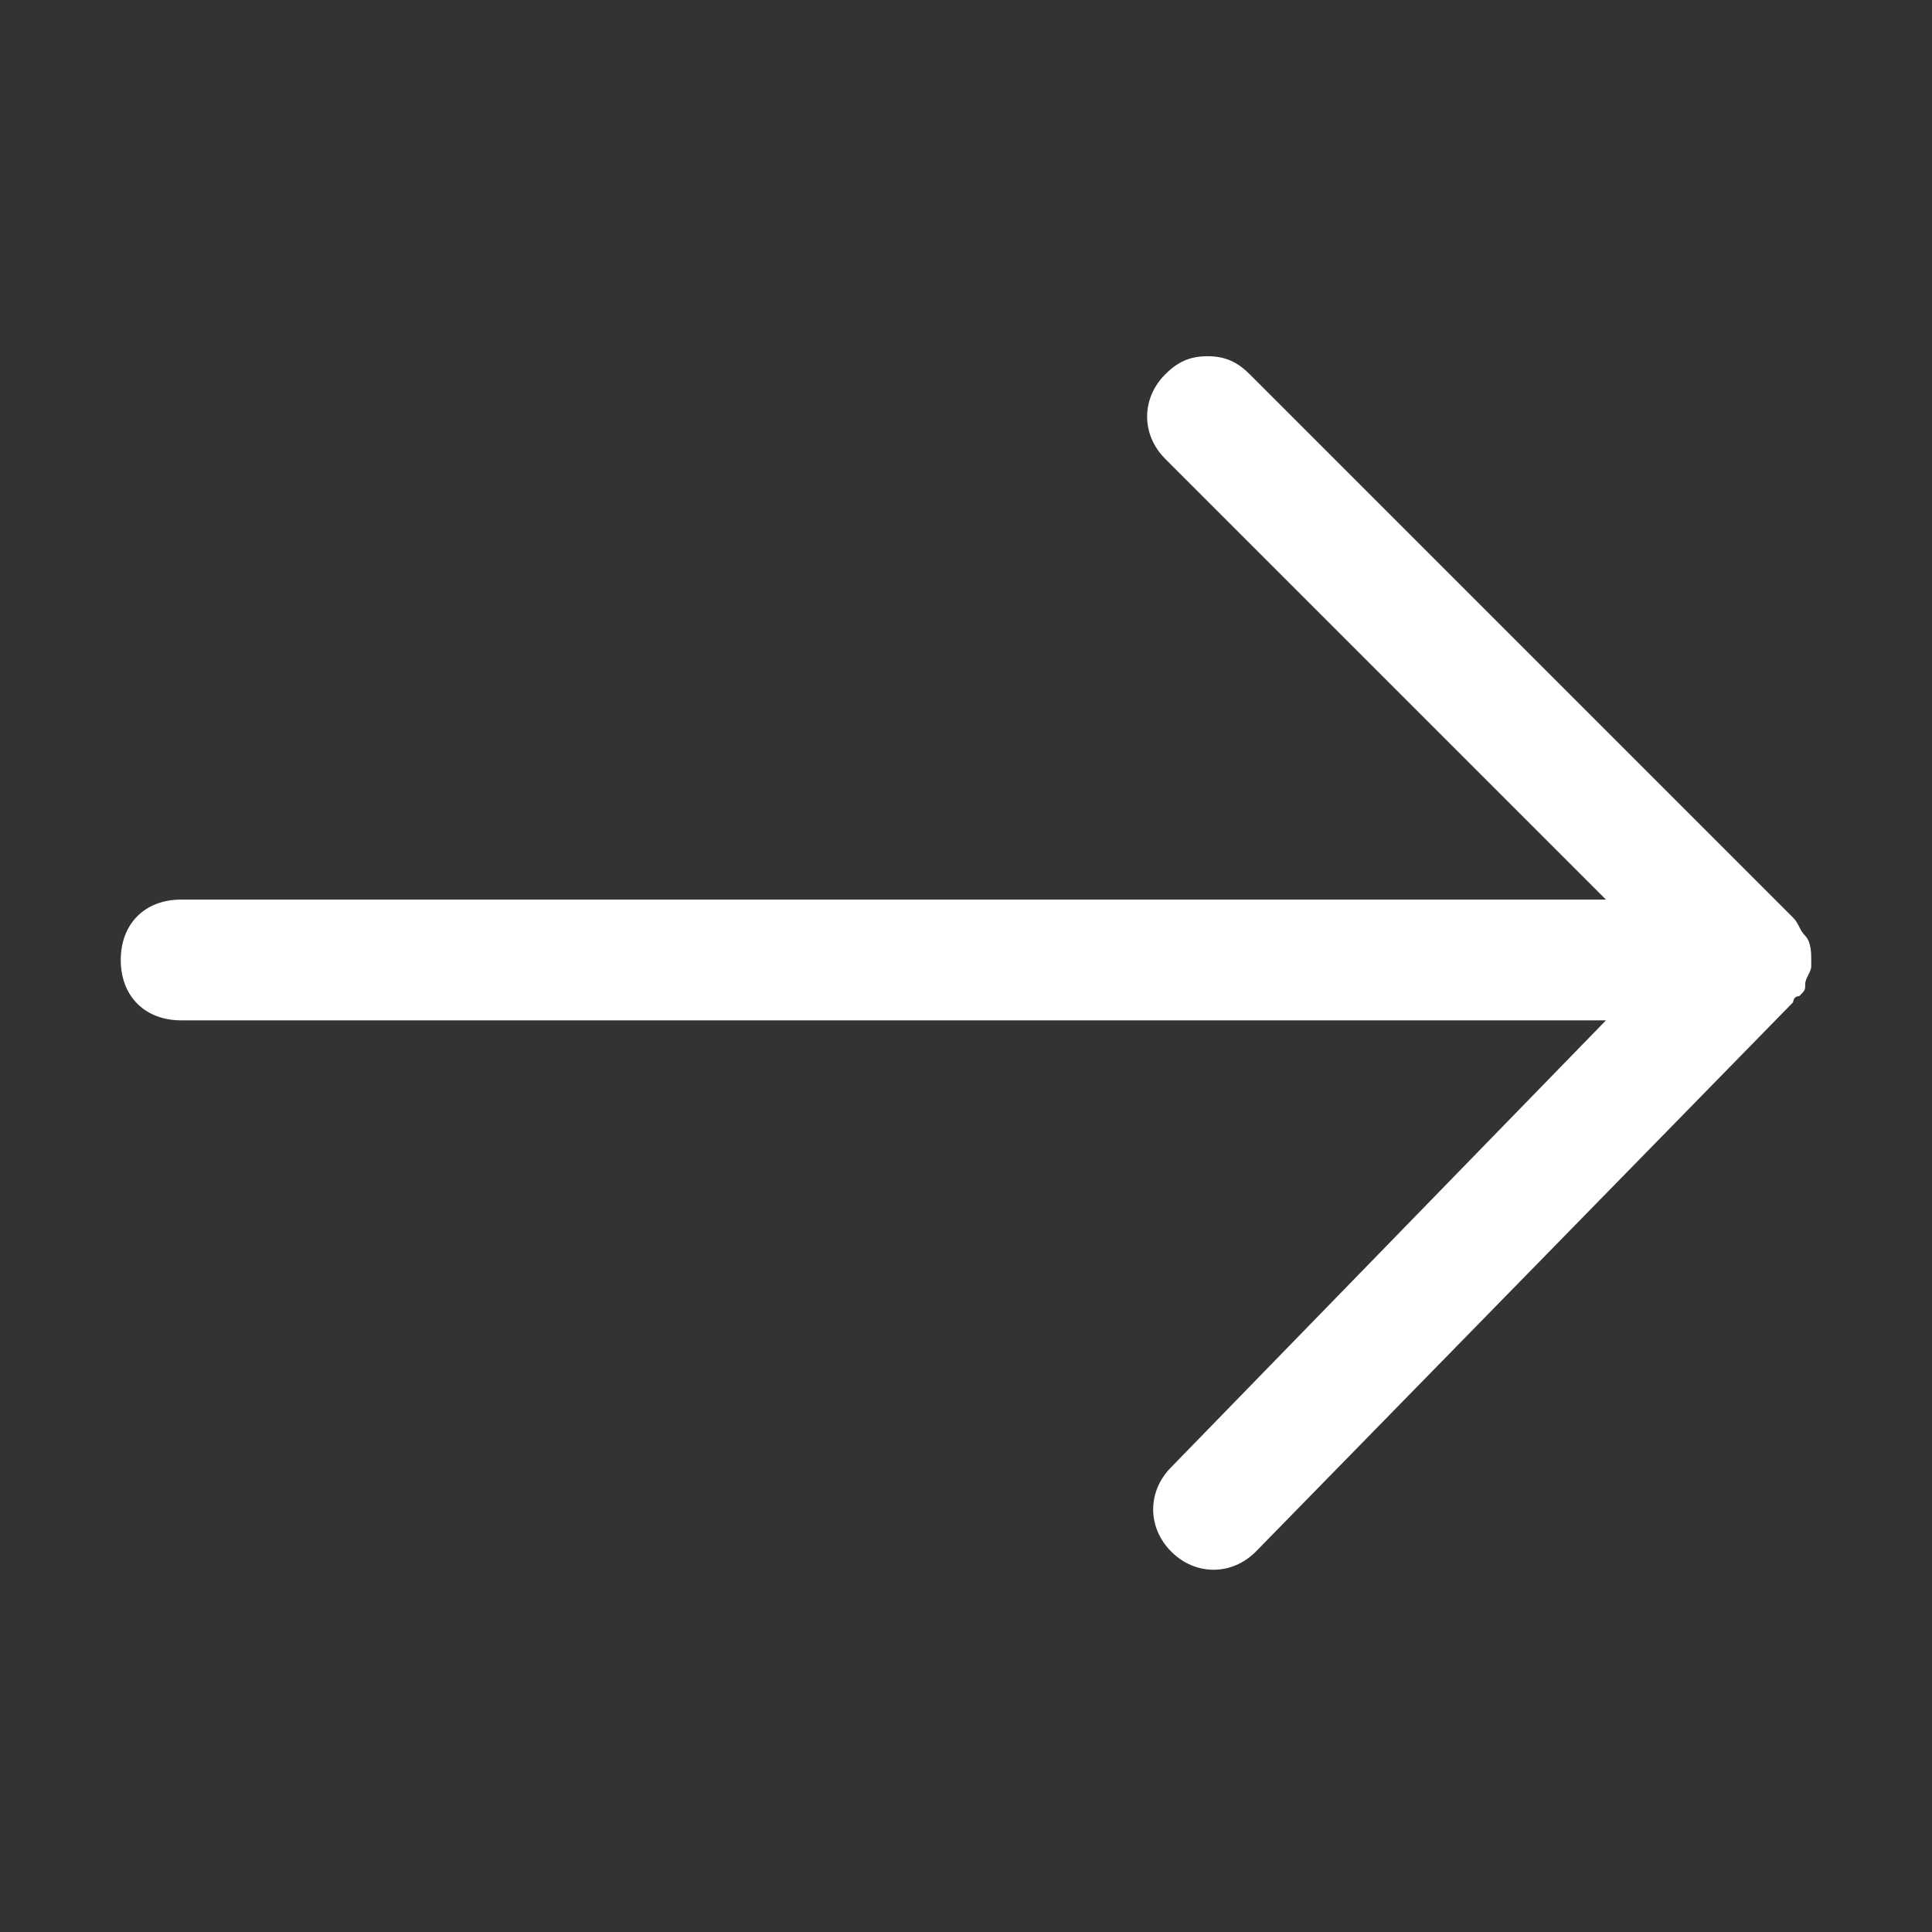 <?xml version="1.0" standalone="no"?><!DOCTYPE svg PUBLIC "-//W3C//DTD SVG 1.1//EN" "http://www.w3.org/Graphics/SVG/1.1/DTD/svg11.dtd"><svg t="1632913471540" class="icon" viewBox="0 0 1024 1024" version="1.1" xmlns="http://www.w3.org/2000/svg" p-id="11858" xmlns:xlink="http://www.w3.org/1999/xlink" width="200" height="200"><rect x="0" y="0" width="1024" height="1024" fill="#333333" stroke="none"/><defs><style type="text/css"></style></defs><path d="M96 540.8l755.2 0-230.4 236.8c-12.8 12.8-12.8 32 0 44.8 12.8 12.8 32 12.8 44.8 0l284.8-291.2c0 0 0-3.2 3.2-3.2 3.2-3.2 3.2-3.2 3.2-6.4 0-3.2 3.2-6.4 3.2-9.6 0 0 0 0 0-3.2 0 0 0 0 0 0 0-3.2 0-9.6-3.2-12.8-3.2-3.2-3.2-6.4-6.4-9.6l-288-288C656 192 649.6 188.8 640 188.8S624 192 617.6 198.4c-12.8 12.8-12.8 32 0 44.8l233.6 233.6L96 476.8c-19.2 0-32 12.8-32 32S76.8 540.8 96 540.8z" p-id="11859" fill="#ffffff"></path></svg>